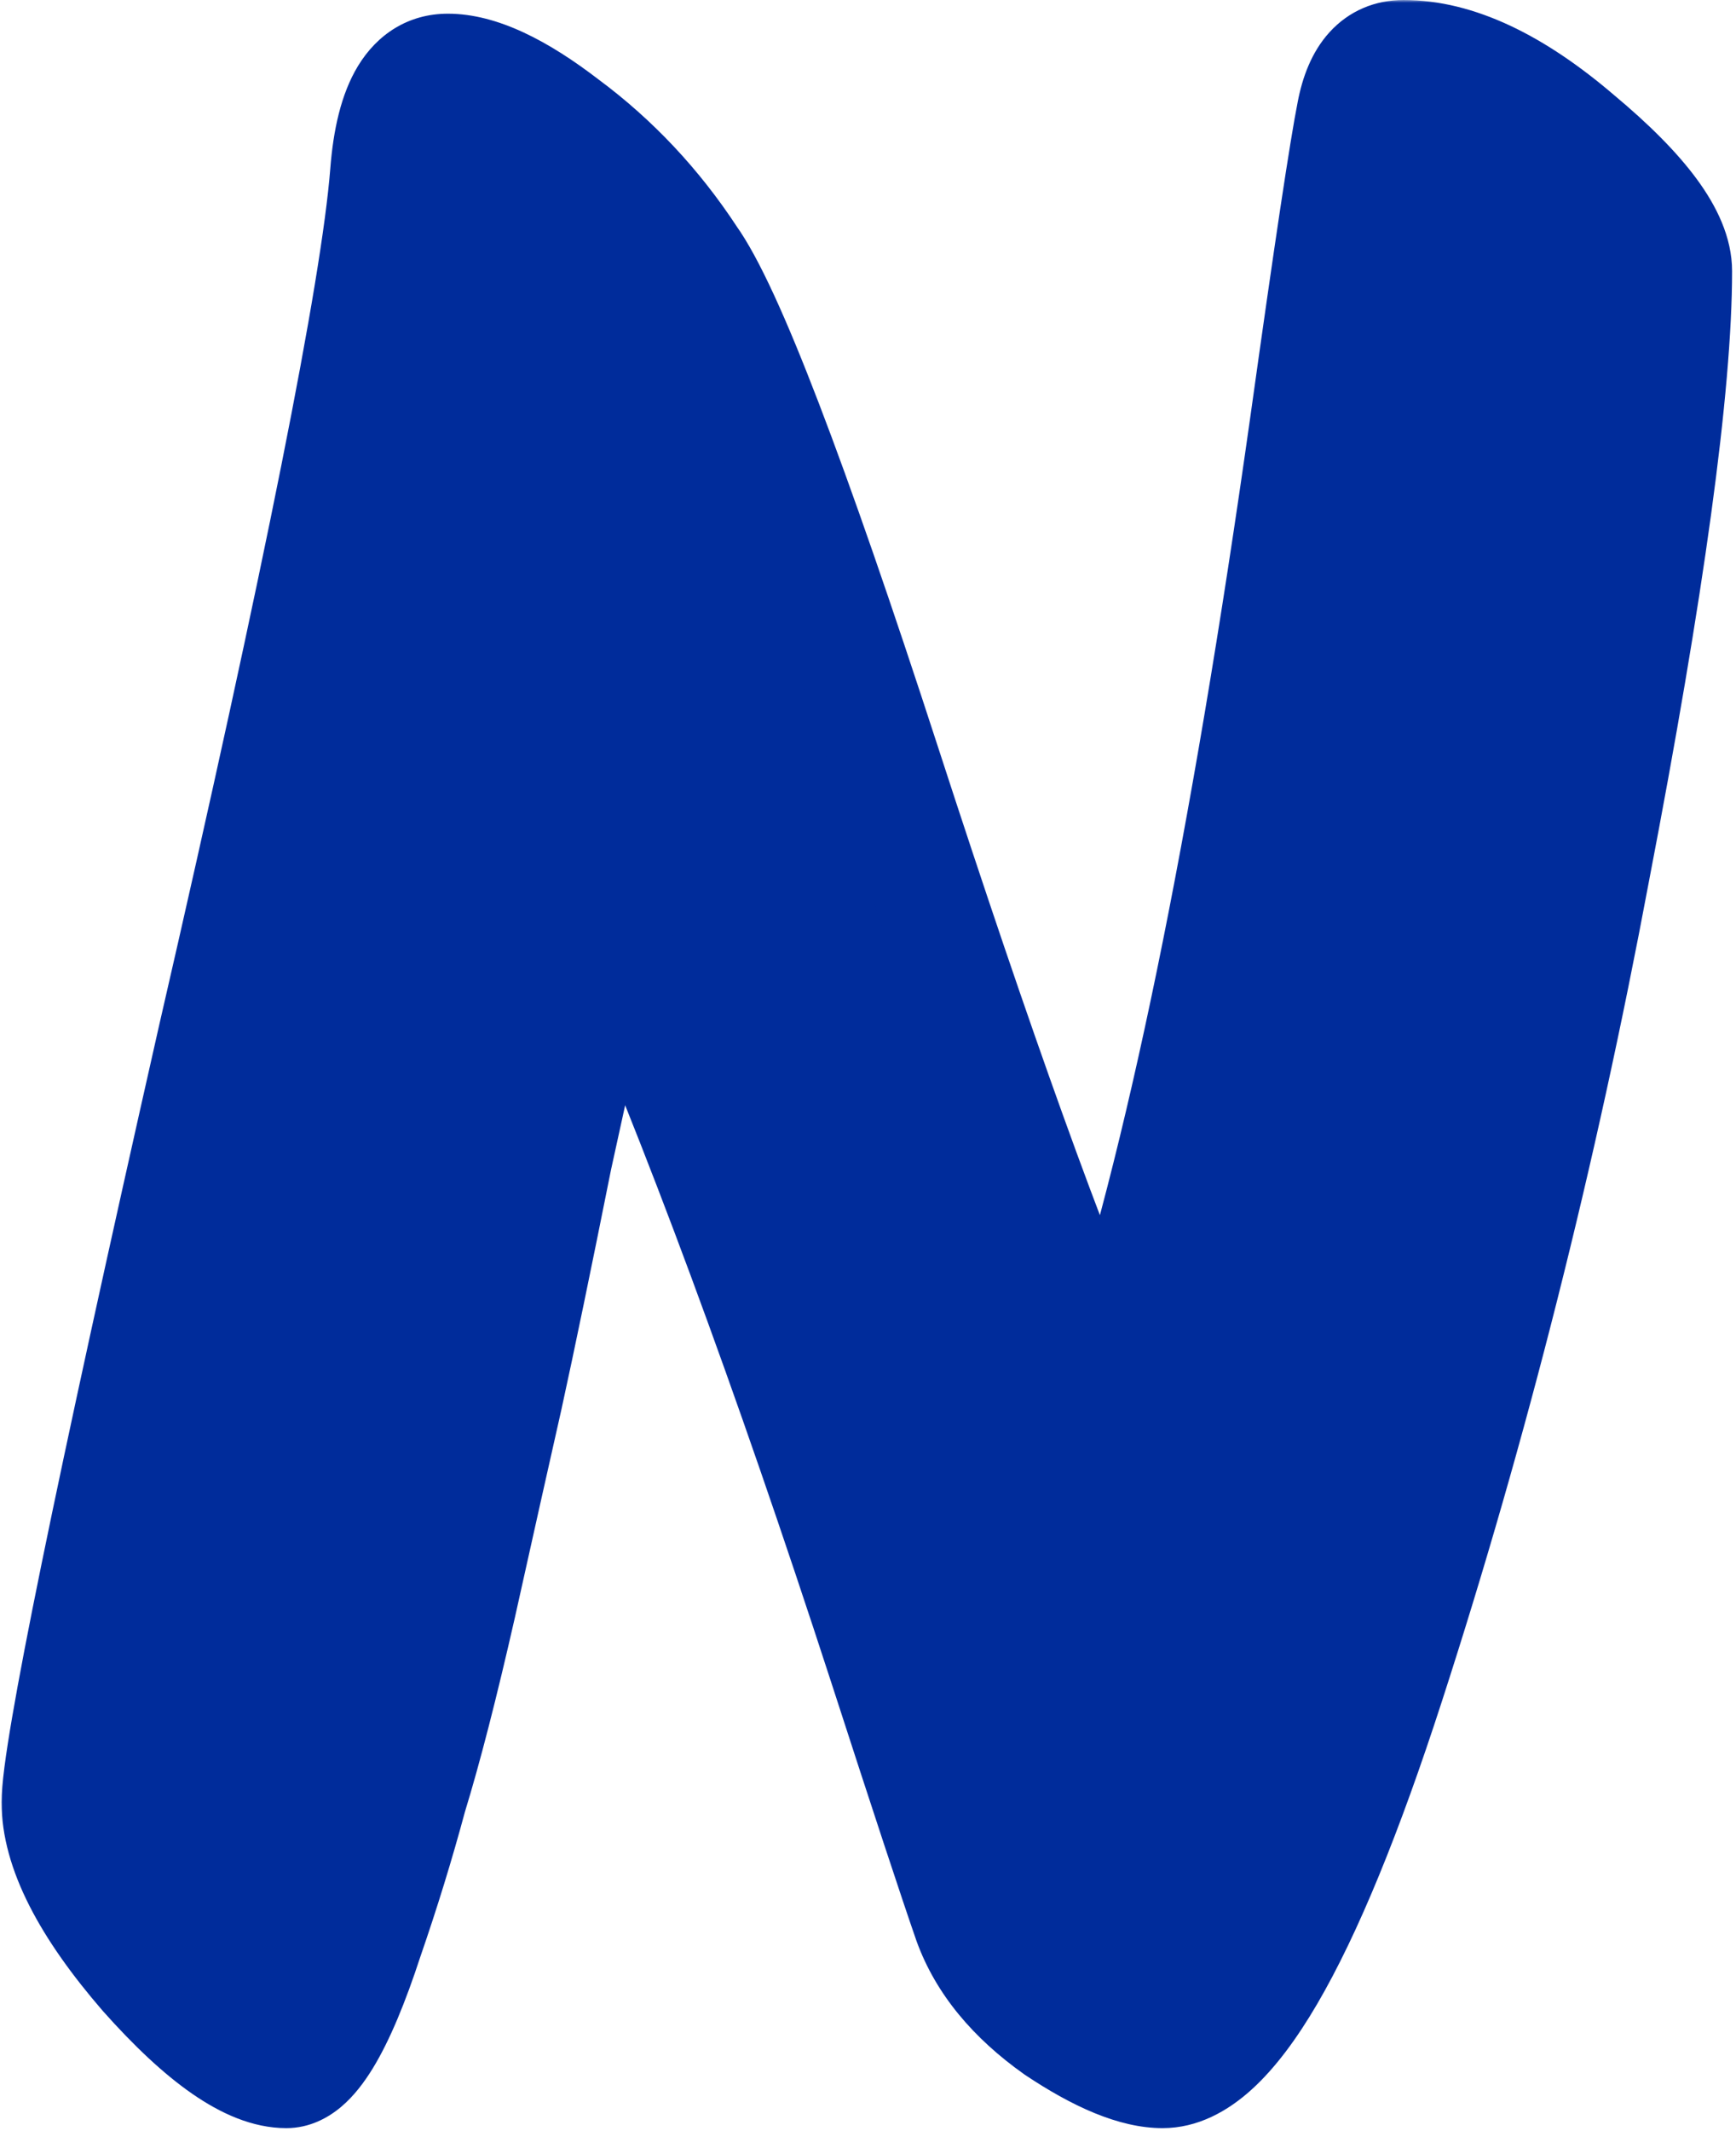 <svg width="317" height="389" viewBox="0 0 317 389" fill="none" xmlns="http://www.w3.org/2000/svg">
<mask id="path-1-outside-1_1_1066" maskUnits="userSpaceOnUse" x="0" y="0" width="317" height="389" fill="black">
<rect fill="white" width="317" height="389"/>
<path d="M256.285 10C265.952 10 276.619 15 288.285 25C300.285 35 306.285 43.167 306.285 49.5C306.285 70.5 301.285 107 291.285 159C281.618 210.667 269.118 260.167 253.785 307.5C238.452 354.833 224.618 378.5 212.285 378.5C207.285 378.5 200.785 375.833 192.785 370.5C184.785 364.833 179.452 358.333 176.785 351C174.118 343.333 168.952 327.667 161.285 304C143.618 249.667 126.952 204.667 111.285 169C108.952 179 105.785 193.167 101.785 211.5C98.118 229.833 95.118 244.333 92.785 255C90.452 265.333 87.618 278 84.285 293C80.952 307.667 77.952 319.333 75.285 328C72.952 336.667 70.285 345.333 67.285 354C61.952 370.333 56.952 378.5 52.285 378.5C45.618 378.5 36.952 372.5 26.285 360.5C15.618 348.167 10.285 337.667 10.285 329C10.285 320 19.785 273.5 38.785 189.5C58.118 105.5 68.618 52.833 70.285 31.5C71.285 18.833 75.118 12.5 81.785 12.5C87.452 12.5 94.618 15.833 103.285 22.5C112.285 29.167 119.952 37.333 126.285 47C132.952 56.333 144.785 87.167 161.785 139.5C178.785 191.833 192.285 229.333 202.285 252C215.285 213.333 227.285 155 238.285 77C242.619 46 245.452 27.167 246.785 20.5C248.118 13.5 251.285 10 256.285 10Z"/>
</mask>
<path d="M256.285 10C265.952 10 276.619 15 288.285 25C300.285 35 306.285 43.167 306.285 49.5C306.285 70.5 301.285 107 291.285 159C281.618 210.667 269.118 260.167 253.785 307.5C238.452 354.833 224.618 378.5 212.285 378.5C207.285 378.5 200.785 375.833 192.785 370.5C184.785 364.833 179.452 358.333 176.785 351C174.118 343.333 168.952 327.667 161.285 304C143.618 249.667 126.952 204.667 111.285 169C108.952 179 105.785 193.167 101.785 211.5C98.118 229.833 95.118 244.333 92.785 255C90.452 265.333 87.618 278 84.285 293C80.952 307.667 77.952 319.333 75.285 328C72.952 336.667 70.285 345.333 67.285 354C61.952 370.333 56.952 378.5 52.285 378.5C45.618 378.5 36.952 372.5 26.285 360.5C15.618 348.167 10.285 337.667 10.285 329C10.285 320 19.785 273.5 38.785 189.5C58.118 105.5 68.618 52.833 70.285 31.5C71.285 18.833 75.118 12.5 81.785 12.5C87.452 12.5 94.618 15.833 103.285 22.5C112.285 29.167 119.952 37.333 126.285 47C132.952 56.333 144.785 87.167 161.785 139.5C178.785 191.833 192.285 229.333 202.285 252C215.285 213.333 227.285 155 238.285 77C242.619 46 245.452 27.167 246.785 20.5C248.118 13.5 251.285 10 256.285 10Z" fill="#002C9B"/>
<path d="M288.285 25L281.777 32.593L281.83 32.638L281.883 32.682L288.285 25ZM291.285 159L281.465 157.112L281.46 157.136L281.456 157.161L291.285 159ZM253.785 307.5L263.298 310.582L263.298 310.582L253.785 307.5ZM192.785 370.5L187.005 378.66L187.12 378.742L187.238 378.821L192.785 370.5ZM176.785 351L167.34 354.285L167.363 354.351L167.387 354.417L176.785 351ZM161.285 304L170.798 300.918L170.795 300.908L161.285 304ZM111.285 169L120.441 164.978L108.368 137.494L101.547 166.728L111.285 169ZM101.785 211.5L92.015 209.368L91.996 209.453L91.979 209.539L101.785 211.5ZM92.785 255L102.54 257.203L102.547 257.17L102.554 257.137L92.785 255ZM84.285 293L94.037 295.216L94.042 295.193L94.047 295.169L84.285 293ZM75.285 328L65.727 325.059L65.675 325.229L65.629 325.4L75.285 328ZM67.285 354L57.835 350.729L57.806 350.812L57.779 350.896L67.285 354ZM26.285 360.5L18.721 367.042L18.766 367.093L18.811 367.144L26.285 360.5ZM38.785 189.5L29.04 187.257L29.036 187.275L29.032 187.294L38.785 189.5ZM70.285 31.5L60.316 30.713L60.316 30.721L70.285 31.5ZM103.285 22.5L97.188 30.426L97.26 30.482L97.333 30.536L103.285 22.5ZM126.285 47L117.921 52.48L118.031 52.649L118.148 52.812L126.285 47ZM161.785 139.5L171.296 136.41L171.296 136.41L161.785 139.5ZM202.285 252L193.136 256.036L203.545 279.631L211.764 255.187L202.285 252ZM238.285 77L248.187 78.396L248.189 78.384L238.285 77ZM246.785 20.5L256.591 22.461L256.6 22.416L256.609 22.371L246.785 20.5ZM256.285 10V20C262.507 20 270.914 23.281 281.777 32.593L288.285 25L294.793 17.407C282.323 6.719 269.396 -2.98023e-05 256.285 -2.98023e-05V10ZM288.285 25L281.883 32.682C287.558 37.411 291.39 41.365 293.726 44.546C296.164 47.864 296.285 49.4 296.285 49.5H306.285H316.285C316.285 43.267 313.406 37.553 309.844 32.704C306.181 27.718 301.012 22.589 294.687 17.318L288.285 25ZM306.285 49.5H296.285C296.285 69.434 291.472 105.076 281.465 157.112L291.285 159L301.105 160.888C311.098 108.924 316.285 71.566 316.285 49.5H306.285ZM291.285 159L281.456 157.161C271.863 208.43 259.466 257.514 244.272 304.418L253.785 307.5L263.298 310.582C278.771 262.819 291.374 212.903 301.115 160.839L291.285 159ZM253.785 307.5L244.272 304.418C236.679 327.858 229.649 344.802 223.277 355.704C220.082 361.169 217.321 364.645 215.109 366.646C212.891 368.651 212.003 368.5 212.285 368.5V378.5V388.5C218.734 388.5 224.2 385.39 228.524 381.479C232.853 377.564 236.821 372.165 240.544 365.796C248.005 353.031 255.558 334.475 263.298 310.582L253.785 307.5ZM212.285 378.5V368.5C210.376 368.5 205.966 367.269 198.332 362.179L192.785 370.5L187.238 378.821C195.604 384.398 204.194 388.5 212.285 388.5V378.5ZM192.785 370.5L198.565 362.34C191.798 357.546 187.995 352.564 186.183 347.583L176.785 351L167.387 354.417C170.909 364.102 177.772 372.12 187.005 378.66L192.785 370.5ZM176.785 351L186.23 347.715C183.605 340.167 178.471 324.604 170.798 300.918L161.285 304L151.772 307.082C159.433 330.73 164.632 346.5 167.34 354.285L176.785 351ZM161.285 304L170.795 300.908C153.068 246.39 136.287 201.053 120.441 164.978L111.285 169L102.129 173.022C117.617 208.28 134.169 252.943 151.775 307.092L161.285 304ZM111.285 169L101.547 166.728C99.197 176.798 96.018 191.02 92.015 209.368L101.785 211.5L111.555 213.632C115.552 195.314 118.707 181.202 121.024 171.272L111.285 169ZM101.785 211.5L91.979 209.539C88.317 227.848 85.331 242.282 83.016 252.863L92.785 255L102.554 257.137C104.906 246.385 107.92 231.818 111.591 213.461L101.785 211.5ZM92.785 255L83.031 252.797C80.694 263.146 77.858 275.824 74.523 290.831L84.285 293L94.047 295.169C97.379 280.176 100.21 267.521 102.54 257.203L92.785 255ZM84.285 293L74.534 290.784C71.225 305.343 68.288 316.735 65.727 325.059L75.285 328L84.843 330.941C87.615 321.931 90.679 309.991 94.037 295.216L84.285 293ZM75.285 328L65.629 325.4C63.358 333.836 60.76 342.279 57.835 350.729L67.285 354L76.735 357.271C79.81 348.388 82.546 339.497 84.941 330.6L75.285 328ZM67.285 354L57.779 350.896C55.196 358.807 52.899 364.063 51.007 367.153C50.557 367.888 50.177 368.422 49.877 368.795C49.73 368.978 49.612 369.111 49.526 369.201C49.484 369.245 49.451 369.277 49.428 369.299C49.405 369.32 49.394 369.33 49.394 369.33C49.394 369.33 49.408 369.318 49.434 369.299C49.461 369.279 49.503 369.249 49.56 369.213C49.673 369.14 49.853 369.037 50.102 368.93C50.62 368.707 51.371 368.5 52.285 368.5V378.5V388.5C56.539 388.5 59.932 386.609 62.301 384.608C64.631 382.639 66.512 380.132 68.064 377.597C71.172 372.52 74.041 365.526 76.791 357.104L67.285 354ZM52.285 378.5V368.5C51.856 368.5 50.035 368.241 46.477 365.778C43.044 363.402 38.808 359.536 33.759 353.856L26.285 360.5L18.811 367.144C24.429 373.464 29.859 378.598 35.093 382.222C40.202 385.759 46.048 388.5 52.285 388.5V378.5ZM26.285 360.5L33.849 353.958C23.539 342.038 20.285 333.899 20.285 329H10.285H0.285C0.285 341.434 7.698 354.295 18.721 367.042L26.285 360.5ZM10.285 329H20.285C20.285 327.75 20.707 324.012 21.923 316.906C23.084 310.12 24.842 300.957 27.208 289.377C31.937 266.229 39.044 233.683 48.539 191.706L38.785 189.5L29.032 187.294C19.526 229.317 12.383 262.021 7.613 285.373C5.228 297.043 3.423 306.442 2.21 313.532C1.051 320.301 0.285 325.75 0.285 329H10.285ZM38.785 189.5L48.53 191.743C67.8 108.018 78.517 54.521 80.255 32.279L70.285 31.5L60.316 30.721C58.72 51.145 48.437 102.982 29.04 187.257L38.785 189.5ZM70.285 31.5L80.254 32.287C80.708 26.543 81.74 23.626 82.465 22.428C82.757 21.946 82.816 22.048 82.481 22.25C82.1 22.48 81.774 22.5 81.785 22.5V12.5V2.5C74.513 2.5 68.844 6.308 65.355 12.072C62.247 17.207 60.863 23.79 60.316 30.713L70.285 31.5ZM81.785 12.5V22.5C83.974 22.5 88.882 24.037 97.188 30.426L103.285 22.5L109.382 14.574C100.355 7.63 90.929 2.5 81.785 2.5V12.5ZM103.285 22.5L97.333 30.536C105.354 36.477 112.213 43.769 117.921 52.48L126.285 47L134.65 41.52C127.69 30.898 119.216 21.856 109.237 14.464L103.285 22.5ZM126.285 47L118.148 52.812C120.623 56.278 124.842 65.121 130.824 80.708C136.651 95.89 143.798 116.495 152.274 142.589L161.785 139.5L171.296 136.41C162.772 110.171 155.503 89.193 149.496 73.542C143.645 58.296 138.614 47.055 134.422 41.188L126.285 47ZM161.785 139.5L152.274 142.589C169.284 194.954 182.916 232.87 193.136 256.036L202.285 252L211.434 247.964C201.655 225.797 188.286 188.713 171.296 136.41L161.785 139.5ZM202.285 252L211.764 255.187C225.065 215.624 237.165 156.554 248.187 78.396L238.285 77L228.383 75.603C217.405 153.446 205.505 211.042 192.807 248.813L202.285 252ZM238.285 77L248.189 78.384C252.541 47.249 255.329 28.77 256.591 22.461L246.785 20.5L236.979 18.539C235.574 25.564 232.696 44.751 228.381 75.616L238.285 77ZM246.785 20.5L256.609 22.371C256.838 21.165 257.102 20.354 257.32 19.845C257.536 19.342 257.662 19.239 257.576 19.334C257.462 19.459 257.203 19.683 256.818 19.848C256.447 20.007 256.22 20 256.285 20V10V-2.98023e-05C251.149 -2.98023e-05 246.347 1.934 242.745 5.916C239.455 9.552 237.809 14.178 236.962 18.629L246.785 20.5Z" fill="#002C9B" mask="url(#path-1-outside-1_1_1066)"/>
</svg>
